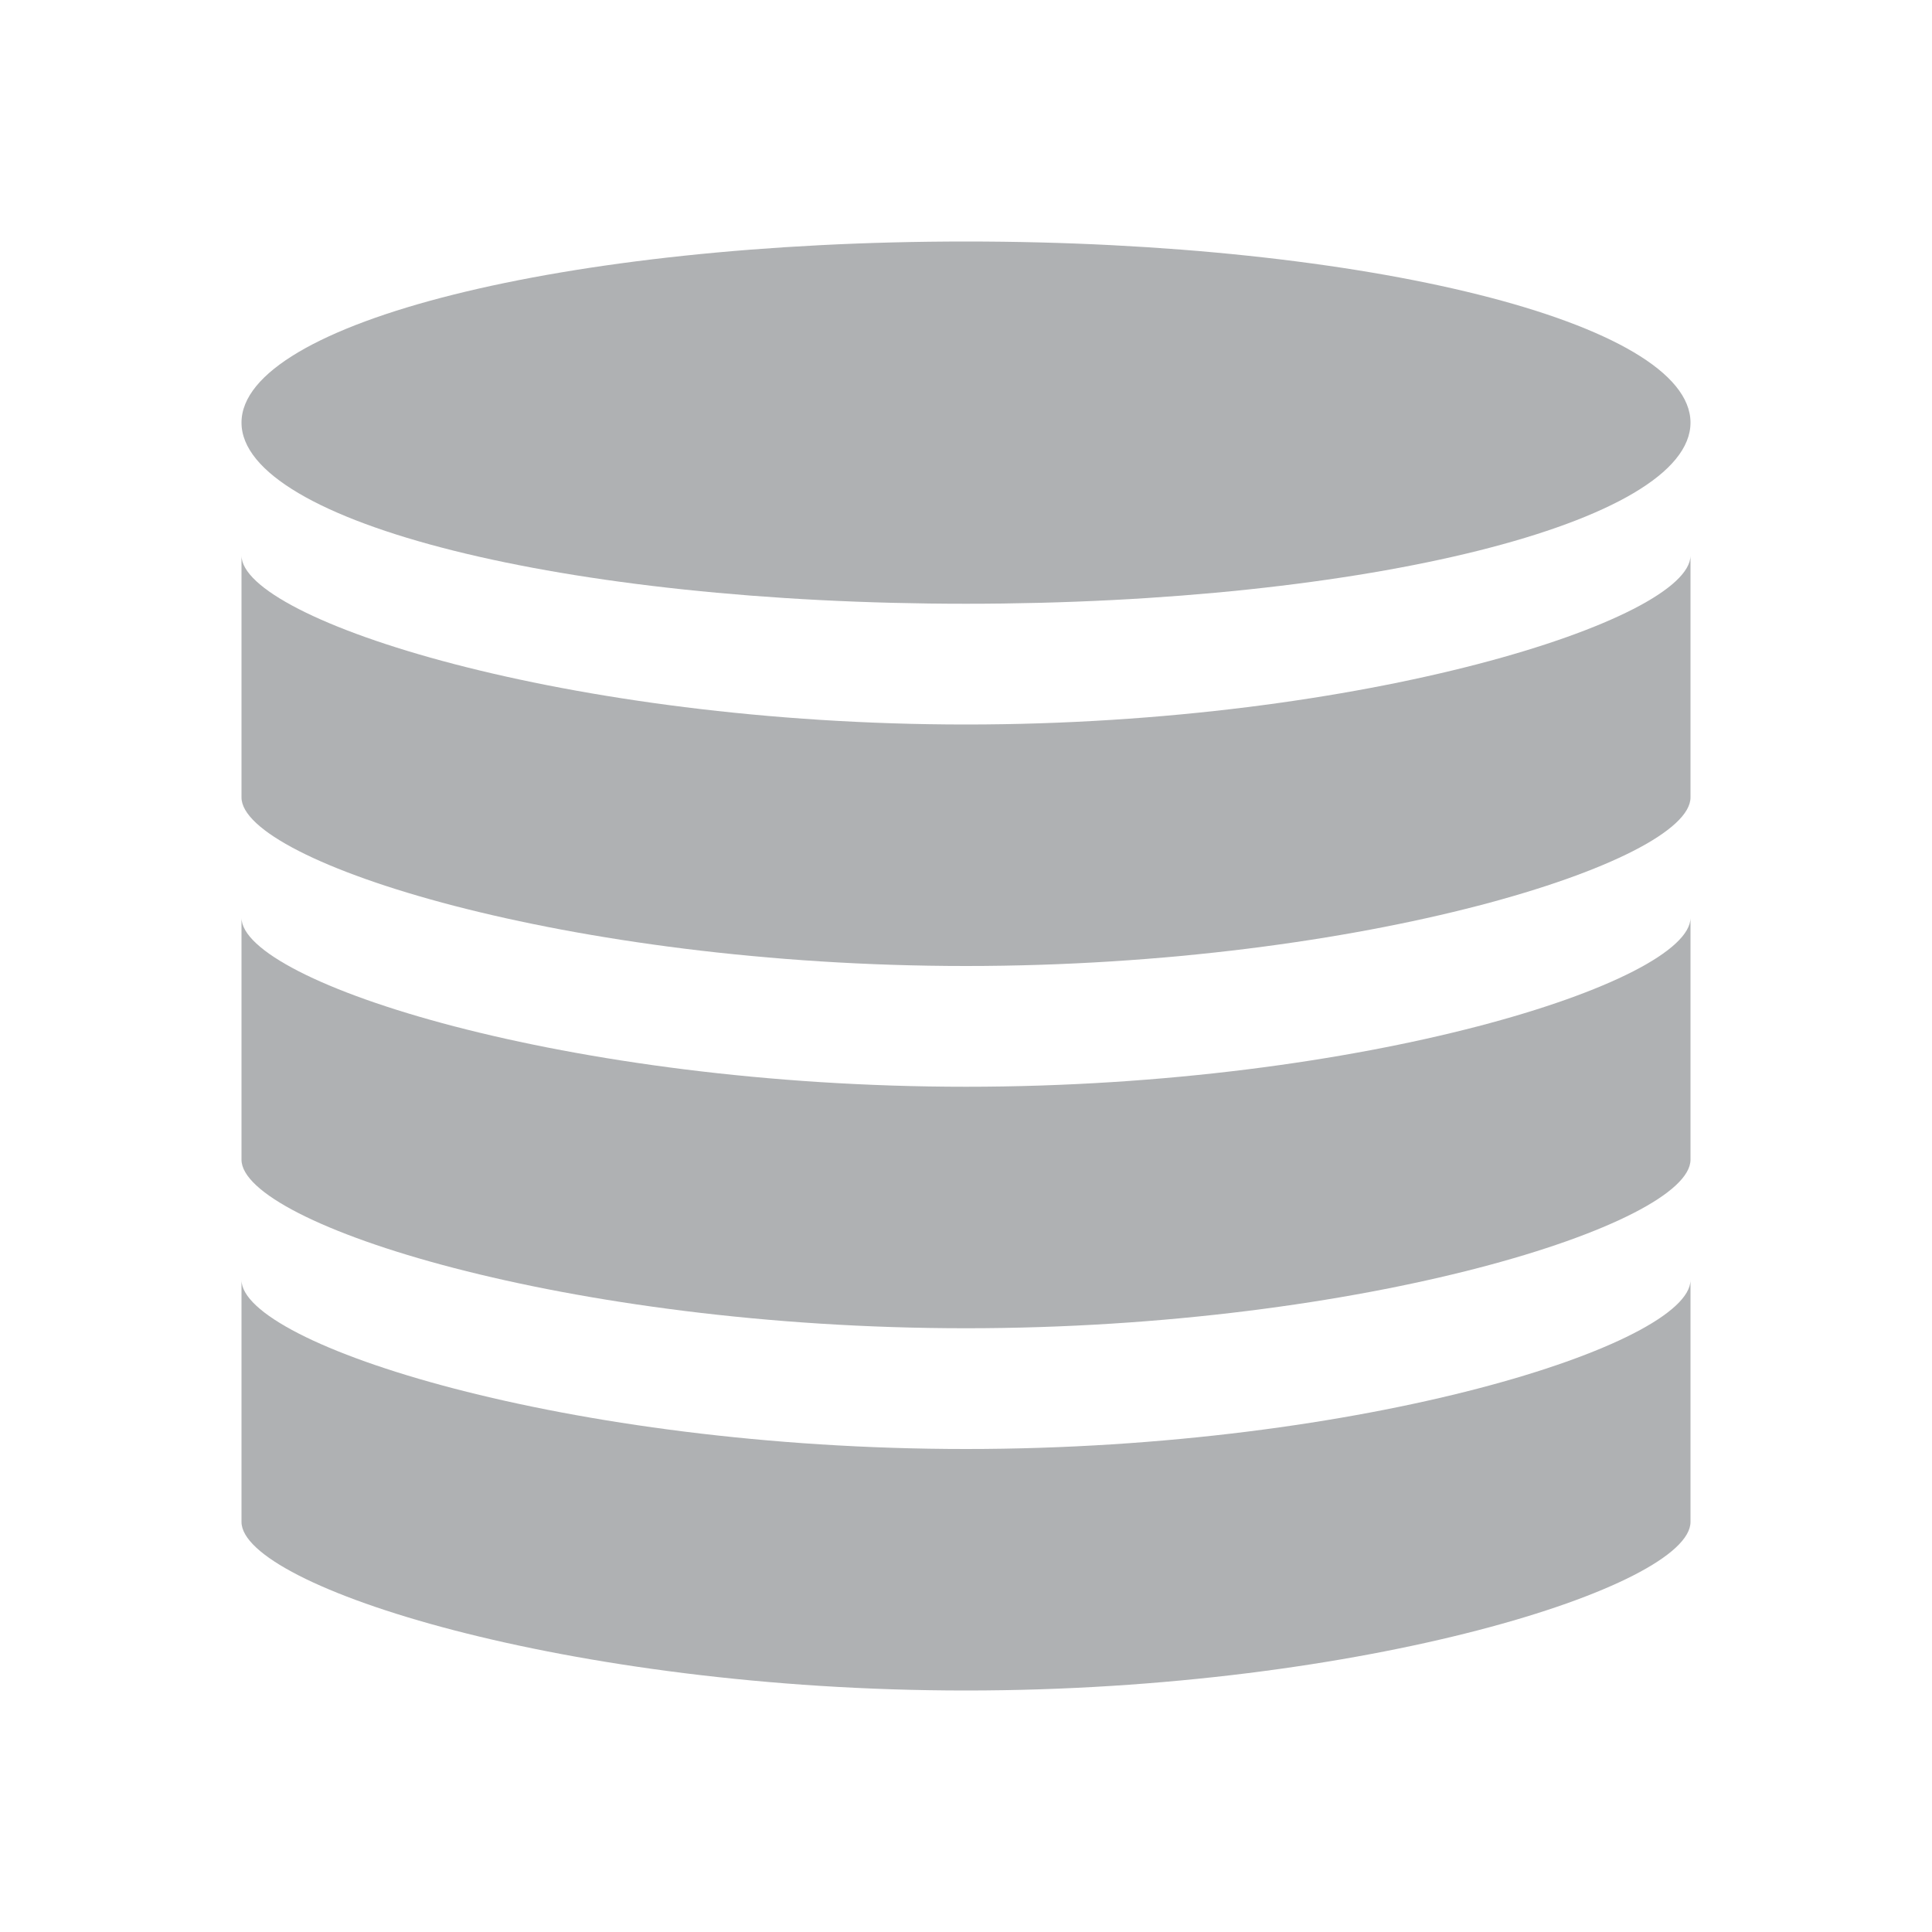 <svg width="16" height="16" xmlns="http://www.w3.org/2000/svg"><g fill="#afb1b3"><g stroke-width=".913"><path d="M8 12c3.3 0 6-.867 6-1.4v2.004C14 13.137 11.3 14 8 14s-6-.863-6-1.396V10.6c0 .533 2.7 1.4 6 1.4z"/><path d="M8 9c3.3 0 6-.867 6-1.4v2.004C14 10.137 11.3 11 8 11s-6-.863-6-1.396V7.6C2 8.133 4.7 9 8 9z"/><path d="M8 6c3.3 0 6-.867 6-1.4v2.004C14 7.137 11.3 8 8 8s-6-.863-6-1.396V4.6C2 5.133 4.7 6 8 6z"/></g><path d="M2 3.5C2 4.328 4.686 5 8 5s6-.672 6-1.5S11.314 2 8 2s-6 .672-6 1.5z"/></g></svg>